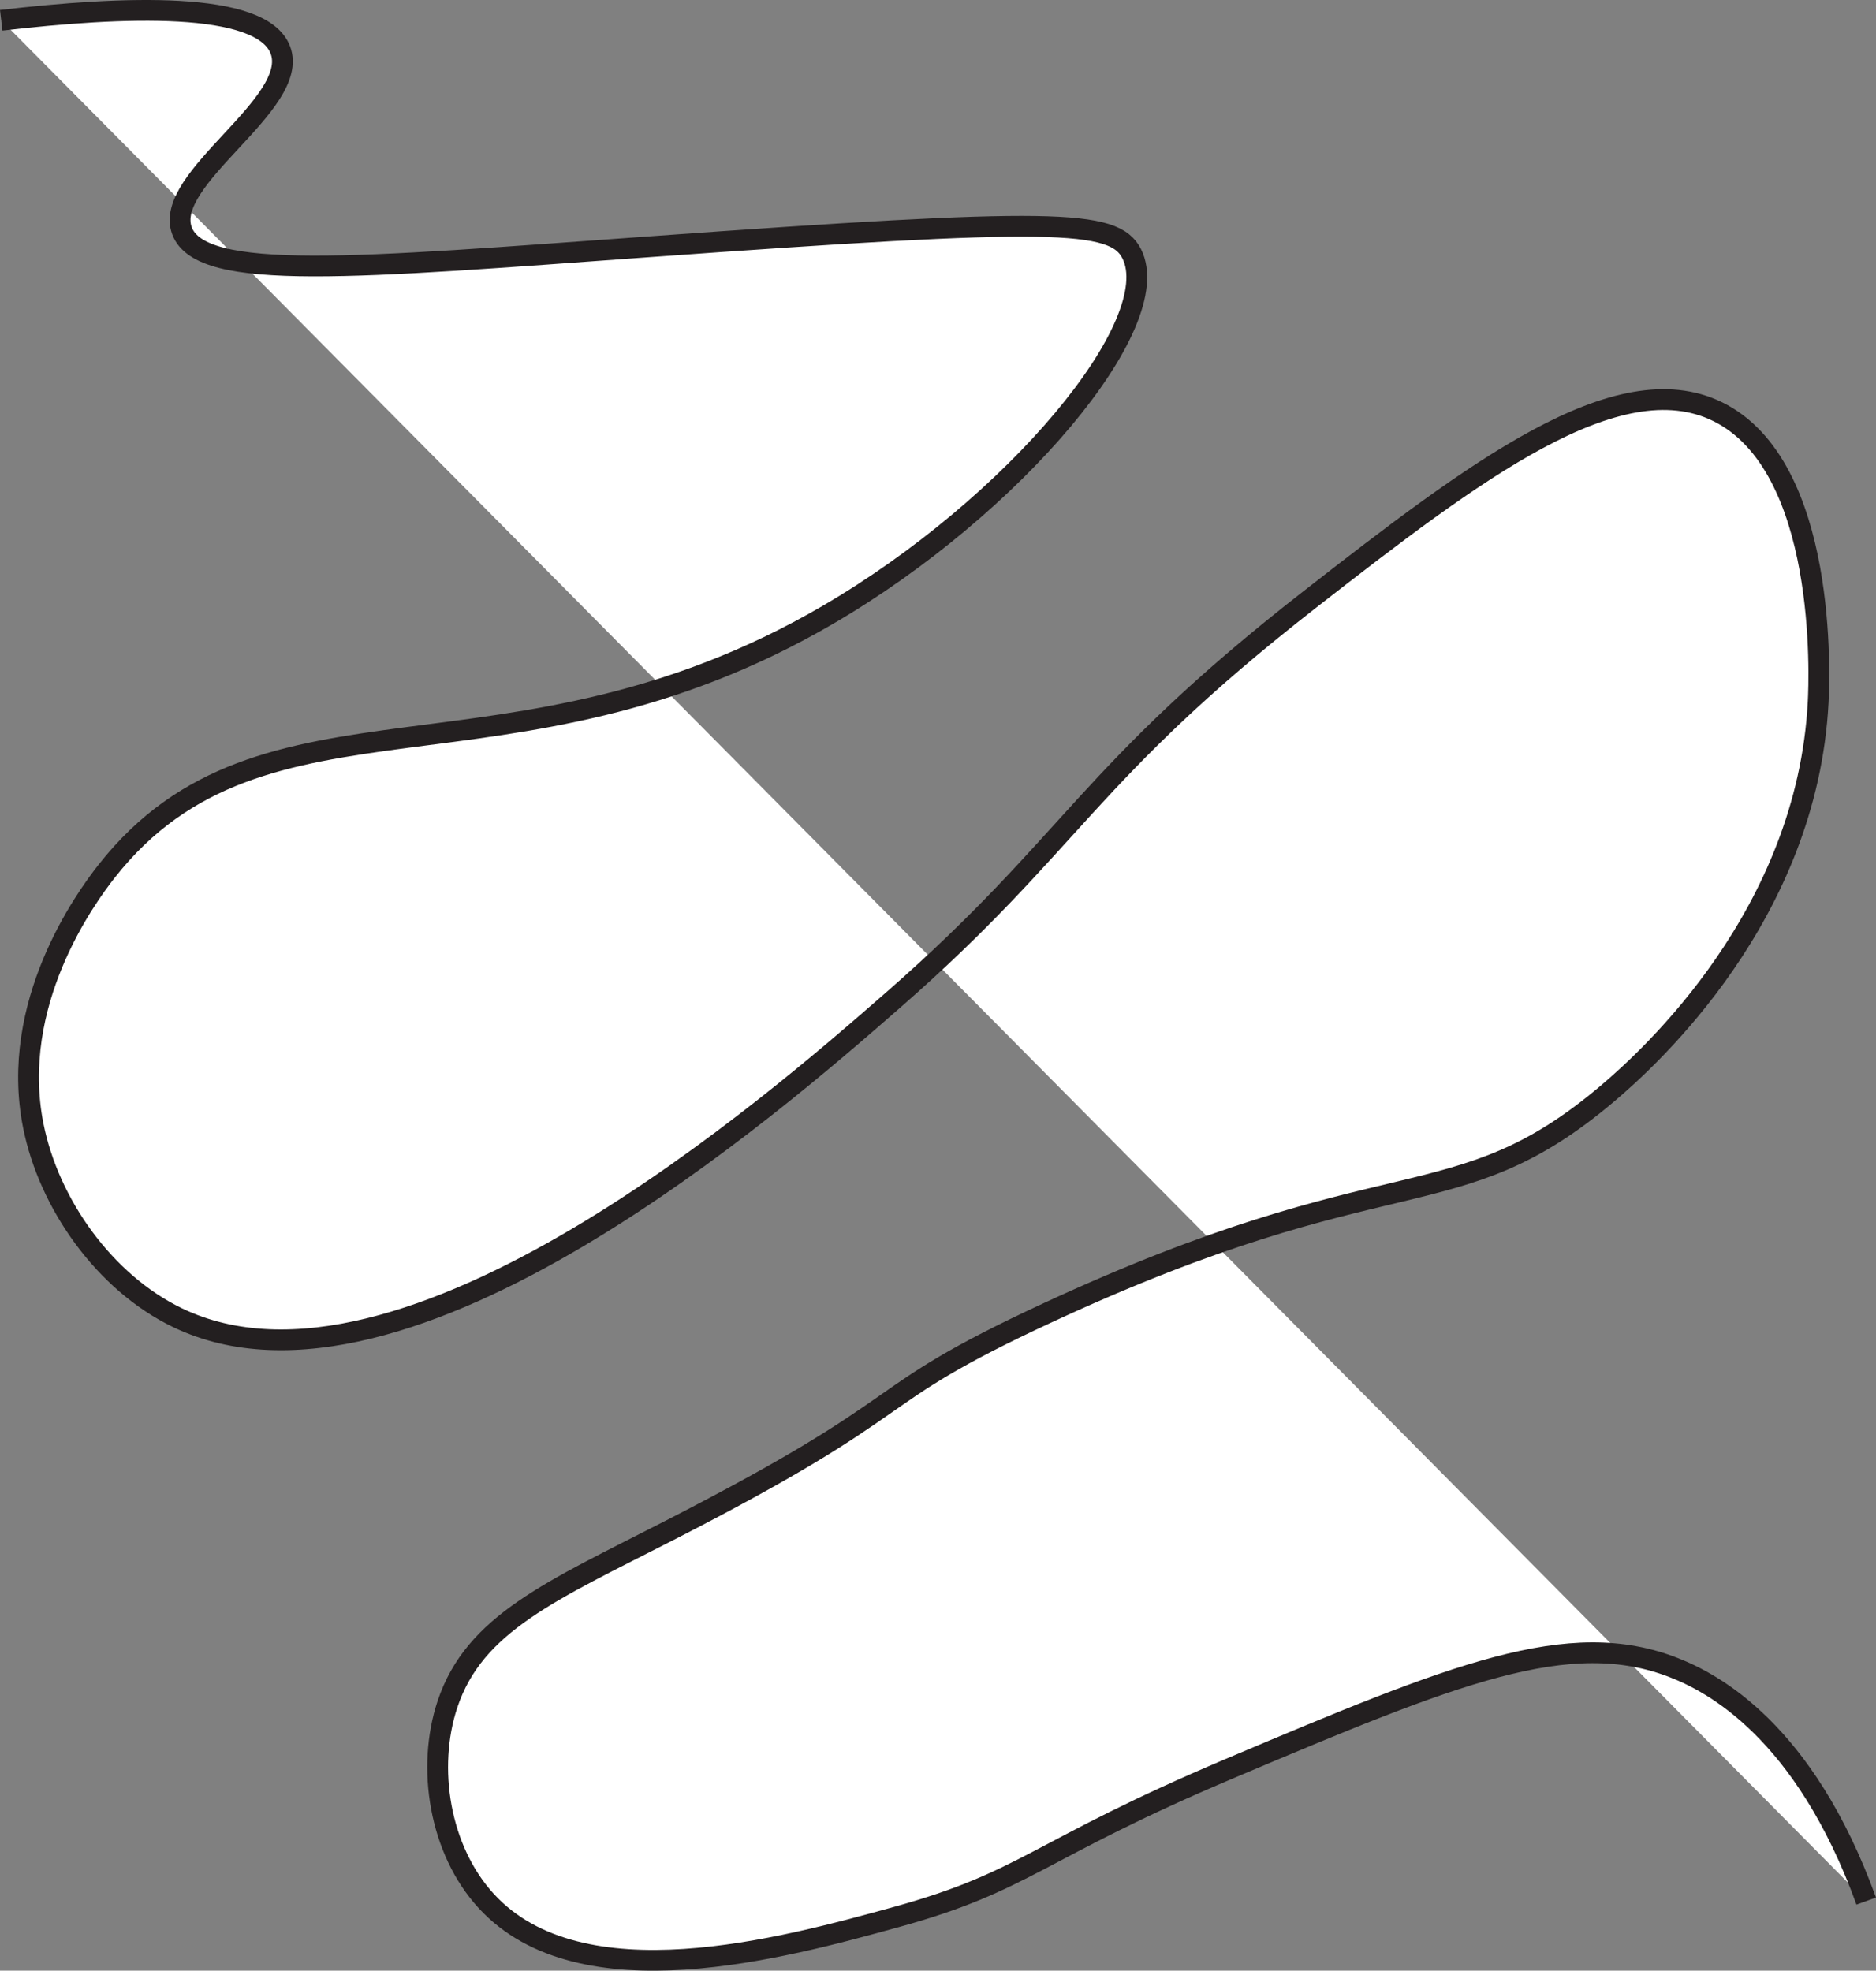 <?xml version="1.0" encoding="UTF-8"?>
<svg id="Layer_1" data-name="Layer 1" xmlns="http://www.w3.org/2000/svg" viewBox="0 0 90.285 94.855">
  <rect x="0" y="0" width="90.285" height="94.855" fill="#808080" stroke="none"/>
  <defs>
    <style>
      .cls-1 {
        fill: #fff;
        stroke: #231f20;
        stroke-miterlimit: 10;
      }
    </style>
  </defs>
  <path class="cls-1" d="m.058.977C5.877.301,12.593.016,13.494,2.409c.976,2.591-5.678,6.179-4.736,8.7.924,2.473,8.354,1.788,22.467.771,19.456-1.402,22.394-1.33,23.238.33,1.703,3.351-5.646,12.162-14.648,17.401-15.299,8.904-27.123,2.691-34.692,12.335-1.034,1.317-4.686,6.367-3.524,12.225.751,3.786,3.445,7.567,6.938,9.251,10.943,5.277,28.889-10.424,34.471-15.308,8.636-7.556,9.28-10.886,20.044-19.273,7.89-6.148,14.776-11.388,19.604-9.031,5.328,2.602,4.904,12.876,4.846,13.987-.534,10.237-8.076,17.091-10.132,18.833-7.346,6.223-10.384,2.864-26.982,10.573-9.094,4.223-5.747,4.101-18.172,10.463-5.691,2.914-9.388,4.473-10.683,8.37-1.01,3.04-.394,7.007,1.872,9.471,4.552,4.949,14.312,2.259,19.714.771,6.321-1.742,6.69-3.186,16.079-7.159,10.813-4.574,16.322-6.821,21.366-4.846,1.824.714,6.264,2.989,9.251,11.233"/>
</svg>